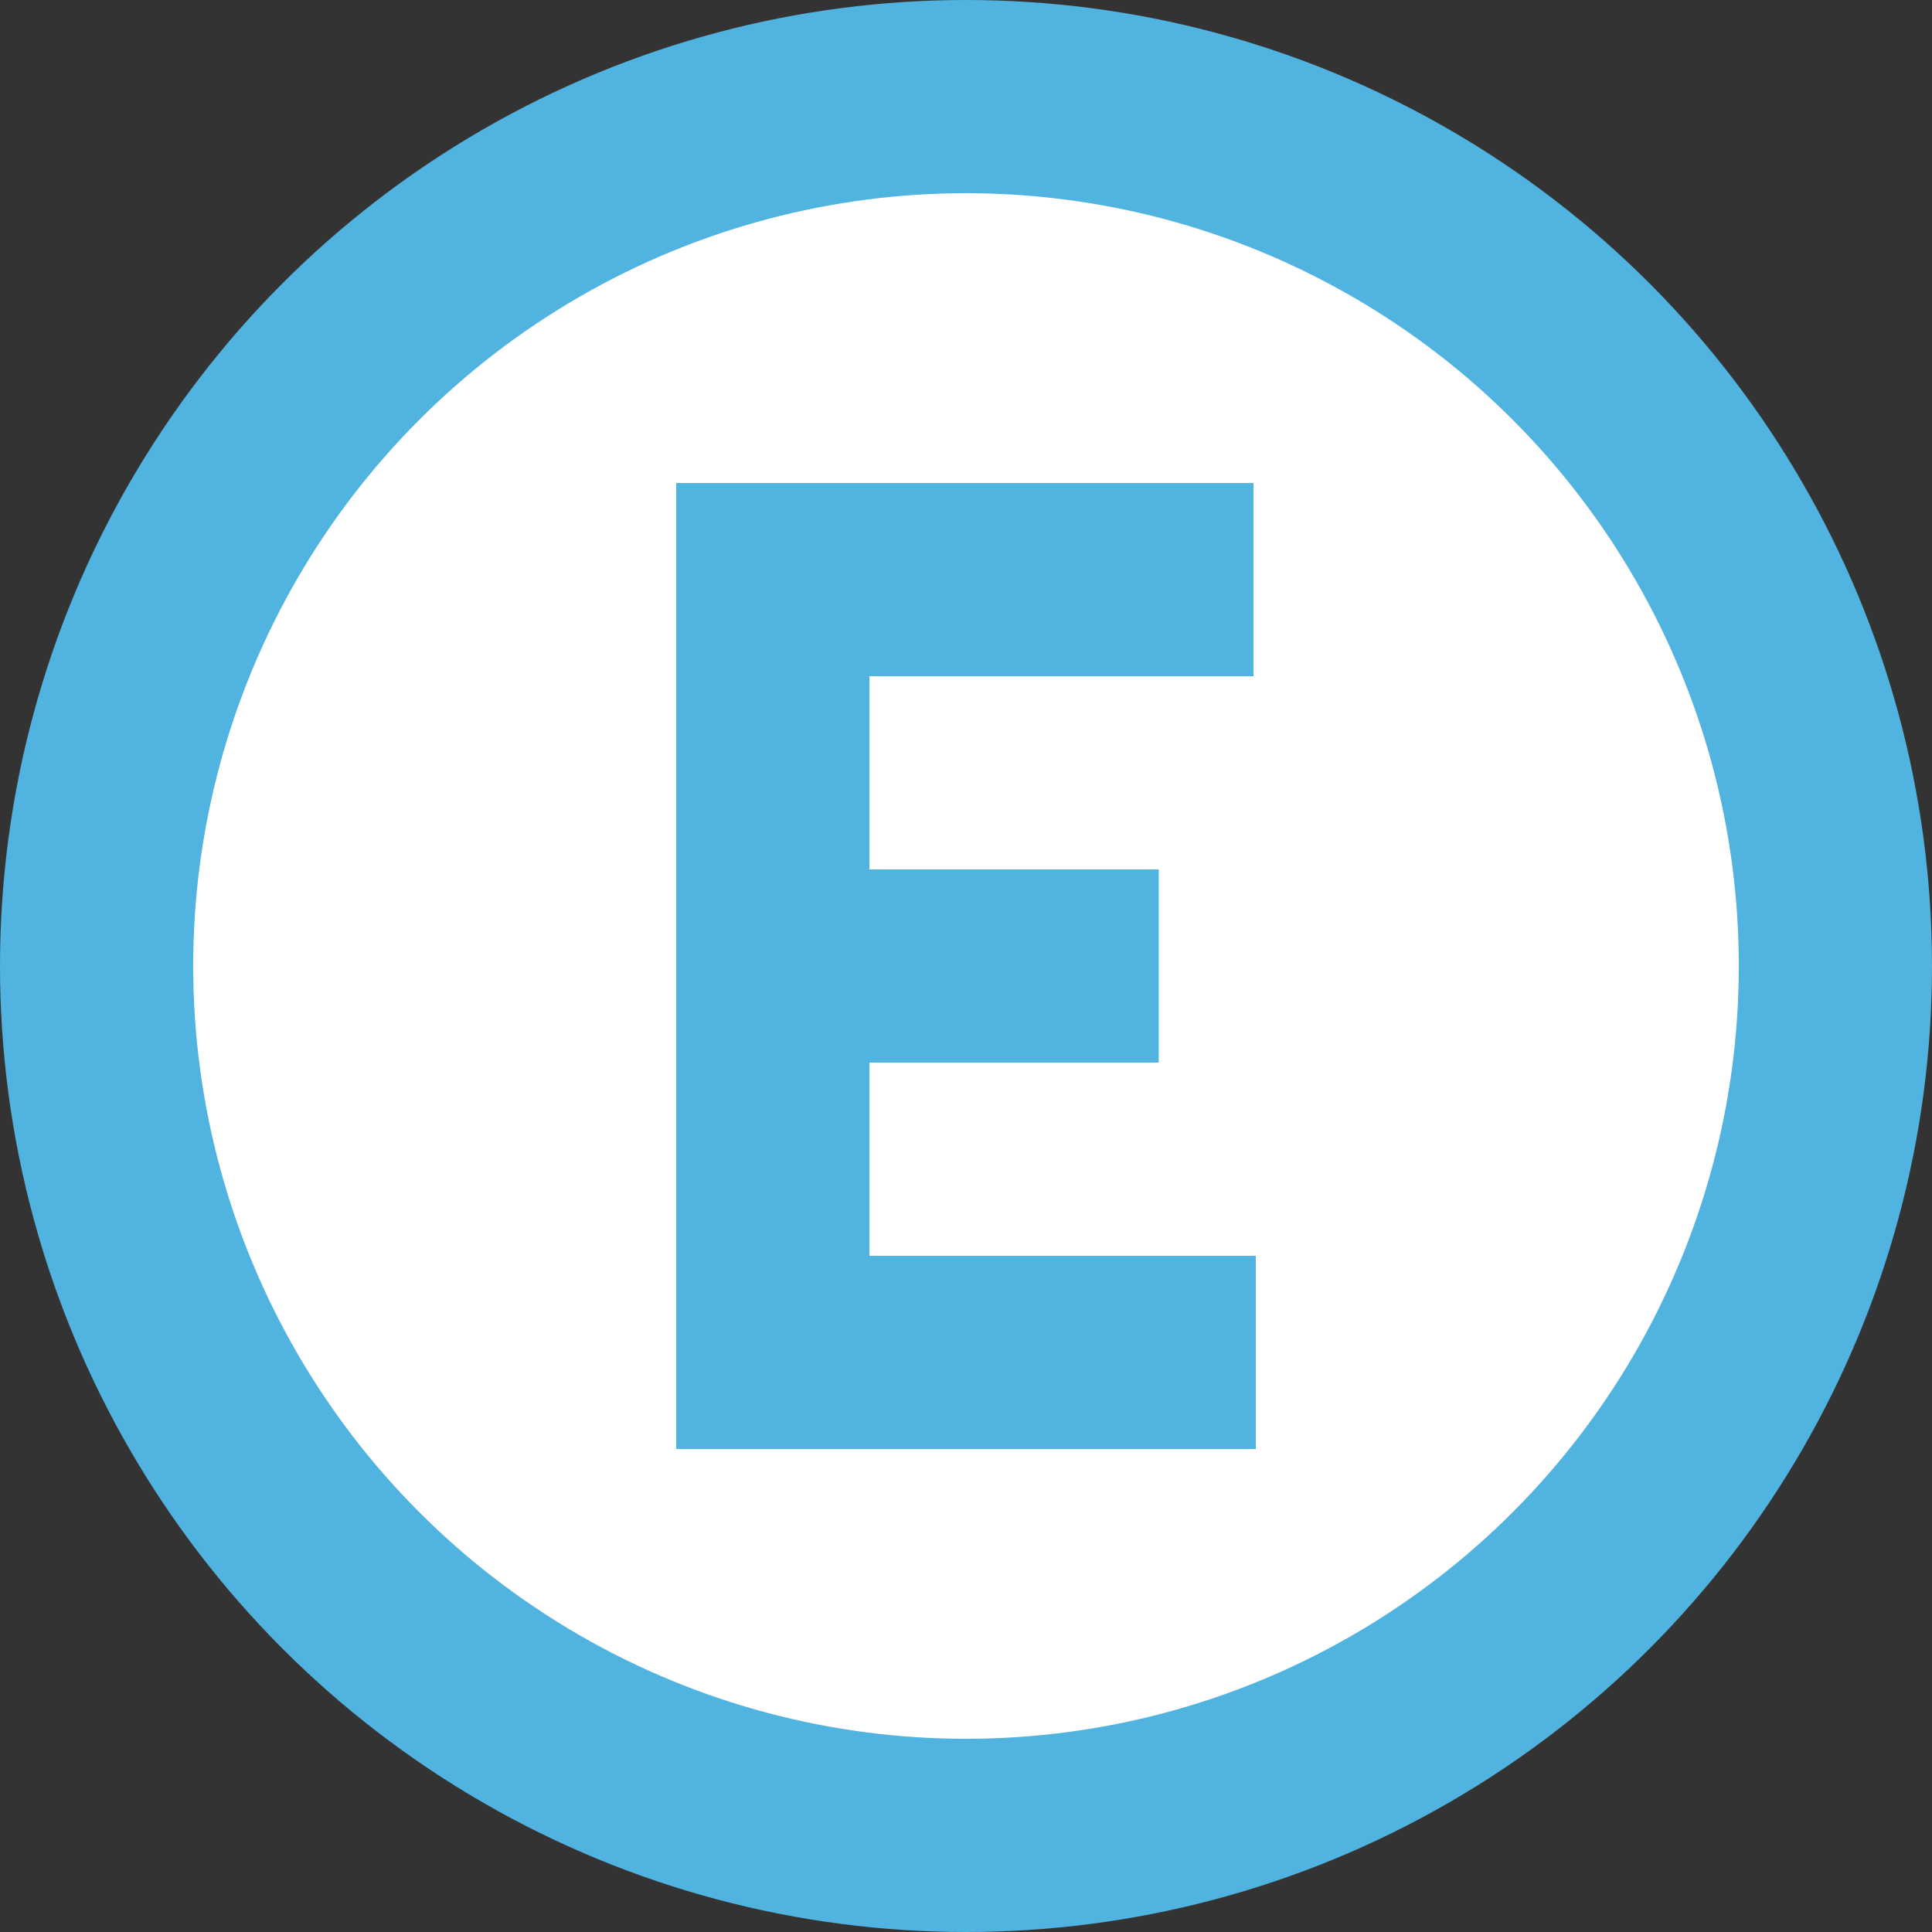 <?xml version="1.0" encoding="utf-8"?>
<!-- Generator: Adobe Illustrator 18.0.0, SVG Export Plug-In . SVG Version: 6.00 Build 0)  -->
<!DOCTYPE svg PUBLIC "-//W3C//DTD SVG 1.1//EN" "http://www.w3.org/Graphics/SVG/1.1/DTD/svg11.dtd">
<svg version="1.1" id="Слой_1" xmlns="http://www.w3.org/2000/svg" xmlns:xlink="http://www.w3.org/1999/xlink" x="0px" y="0px"
	 width="20px" height="20px" viewBox="0 0 20 20" enable-background="new 0 0 20 20" xml:space="preserve">
<rect x="0" y="0" width="20" height="20" fill="#333333" stroke="none"/>
<circle id="BG1_18_" fill="#51B3DF" cx="10" cy="10" r="10"/>
<circle id="BG1_17_" fill="#FFFFFF" cx="10" cy="10" r="8"/>
<polygon fill="#51B3DF" points="9,13 9,11 11.995,11 11.995,9 9,9 9,7 12.976,7 12.976,5 7,5 7,15 13,15 13,13 "/>
</svg>
